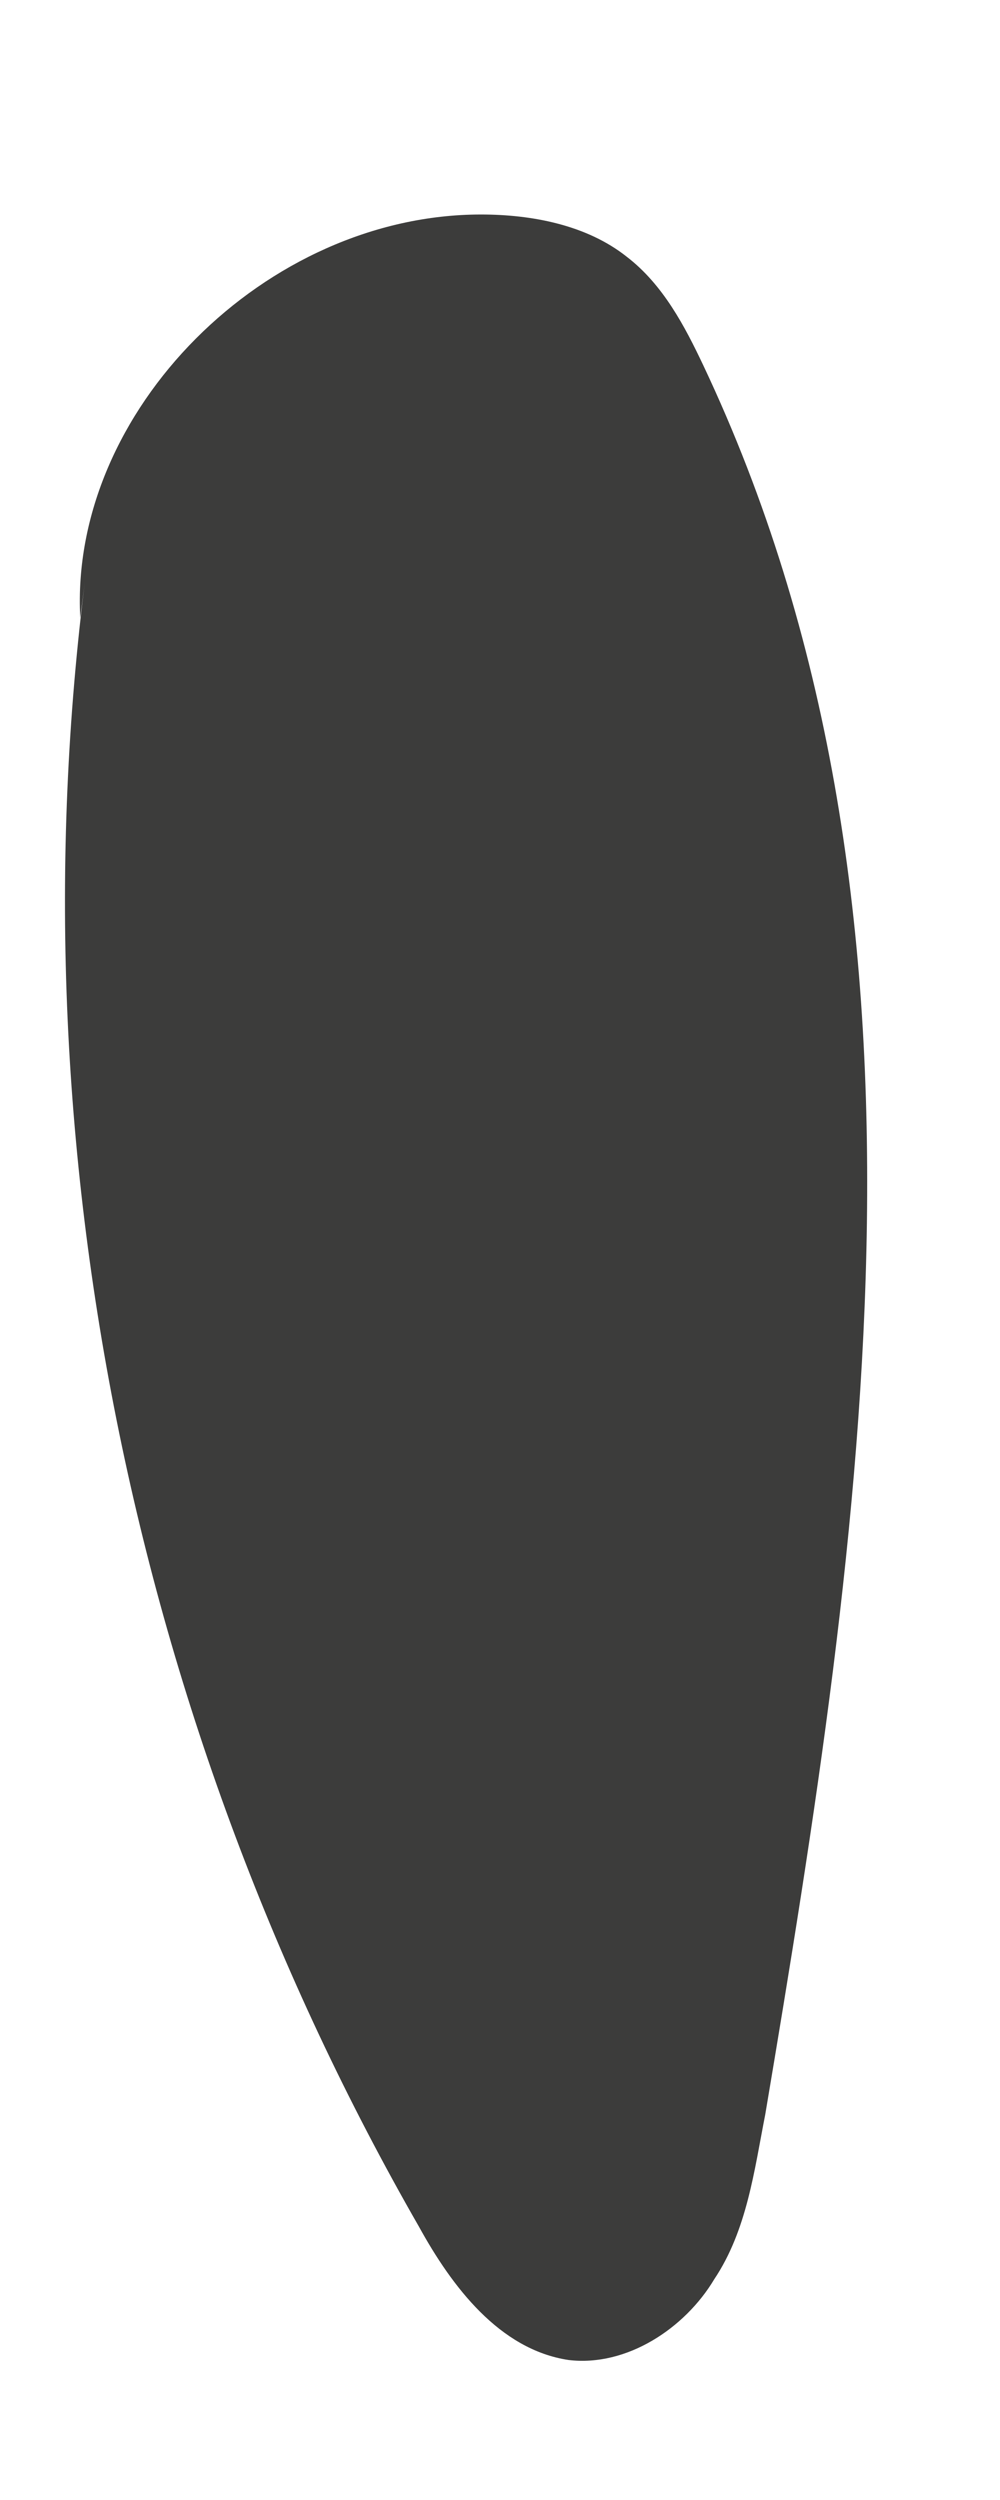 <svg width="4" height="10" viewBox="0 0 4 10" fill="none" xmlns="http://www.w3.org/2000/svg">
<path d="M0.35 2.247C0.044 4.532 0.525 6.902 1.676 8.907C1.807 9.145 1.997 9.398 2.274 9.44C2.507 9.468 2.74 9.313 2.857 9.117C2.988 8.921 3.017 8.682 3.061 8.458C3.455 6.116 3.834 3.621 2.813 1.461C2.74 1.307 2.653 1.139 2.507 1.027C2.347 0.9 2.128 0.858 1.924 0.858C1.064 0.858 0.277 1.644 0.321 2.471" fill="#3C3C3B"/>
</svg>
